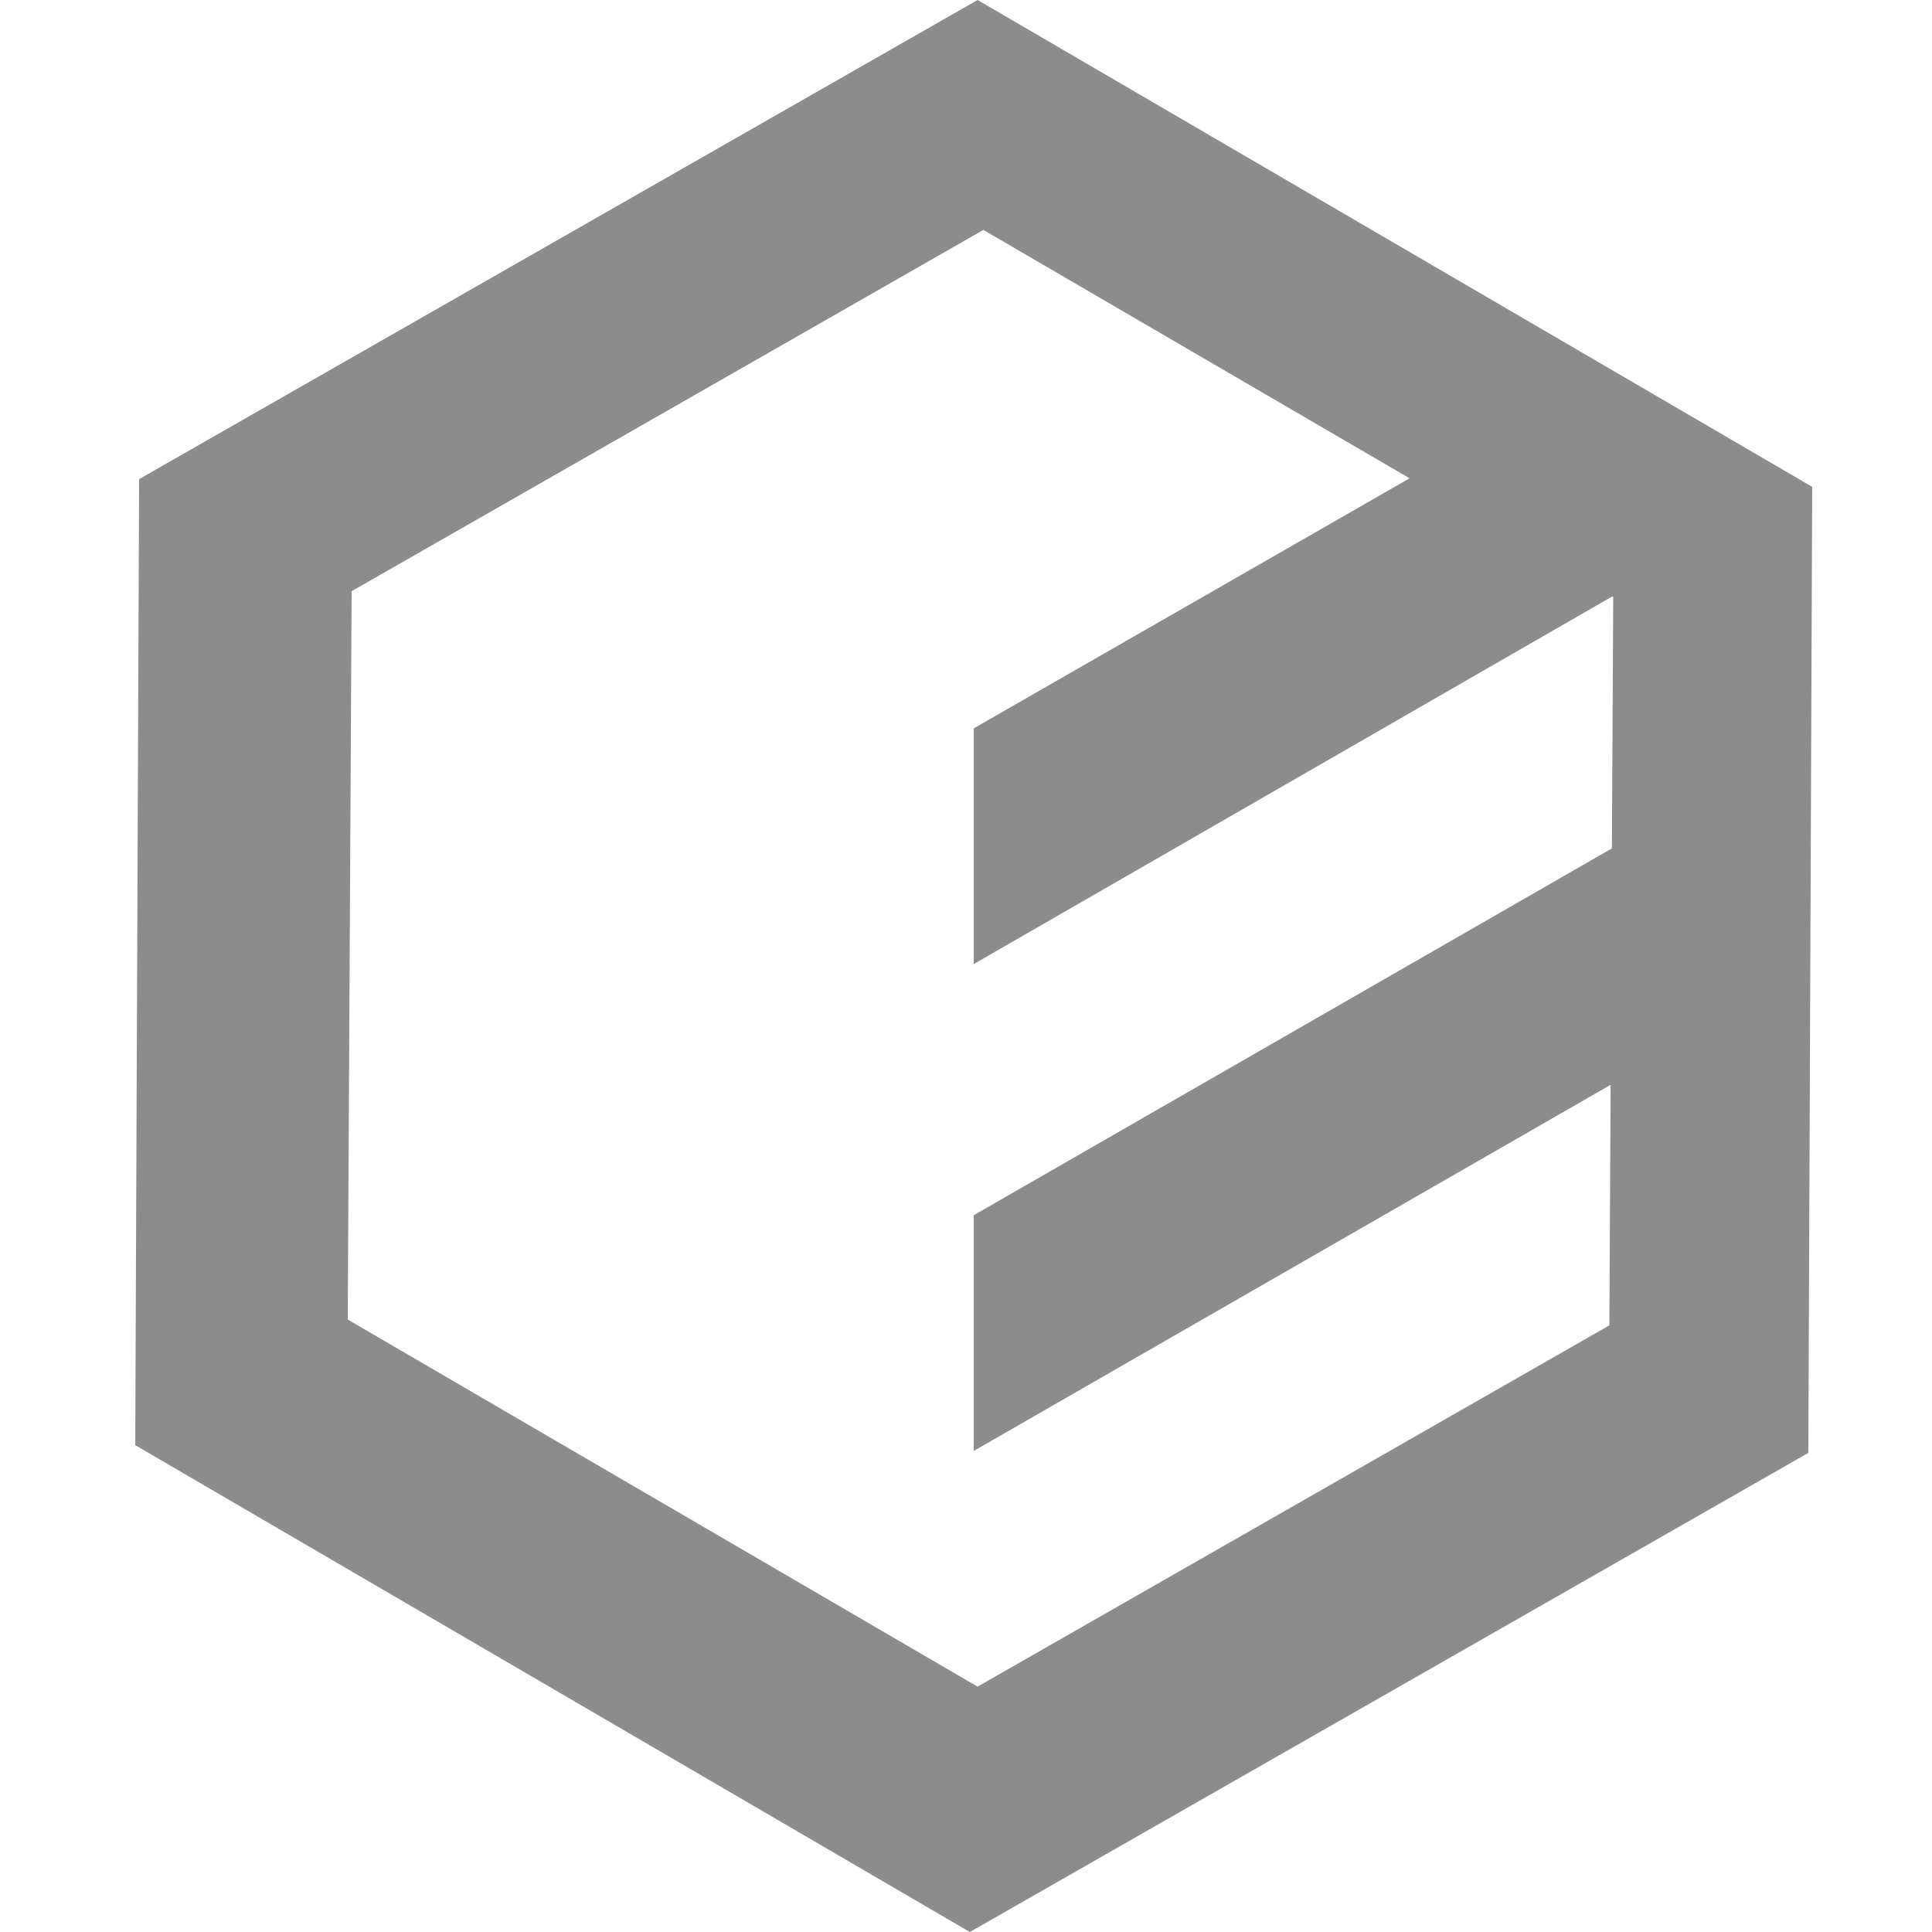 <svg width="100" height="100" viewBox="0 0 100 100" fill="none" xmlns="http://www.w3.org/2000/svg">
<path d="M83.8 43.7L50.4 62.9V75.1L83.8 55.9V43.7ZM80.9 20.2L50.4 37.7V49.9L90 27.1H80.9V20.2ZM50.6 0L7.2 24.8L7 74.8L50.2 100L93.6 75.2L93.8 25.2L50.6 0ZM50.9 11.9L83.5 30.9L83.3 68.6L50.6 87.3L18 68.3L18.2 30.6L50.9 11.9Z" fill="#8C8C8C"/>
</svg>
